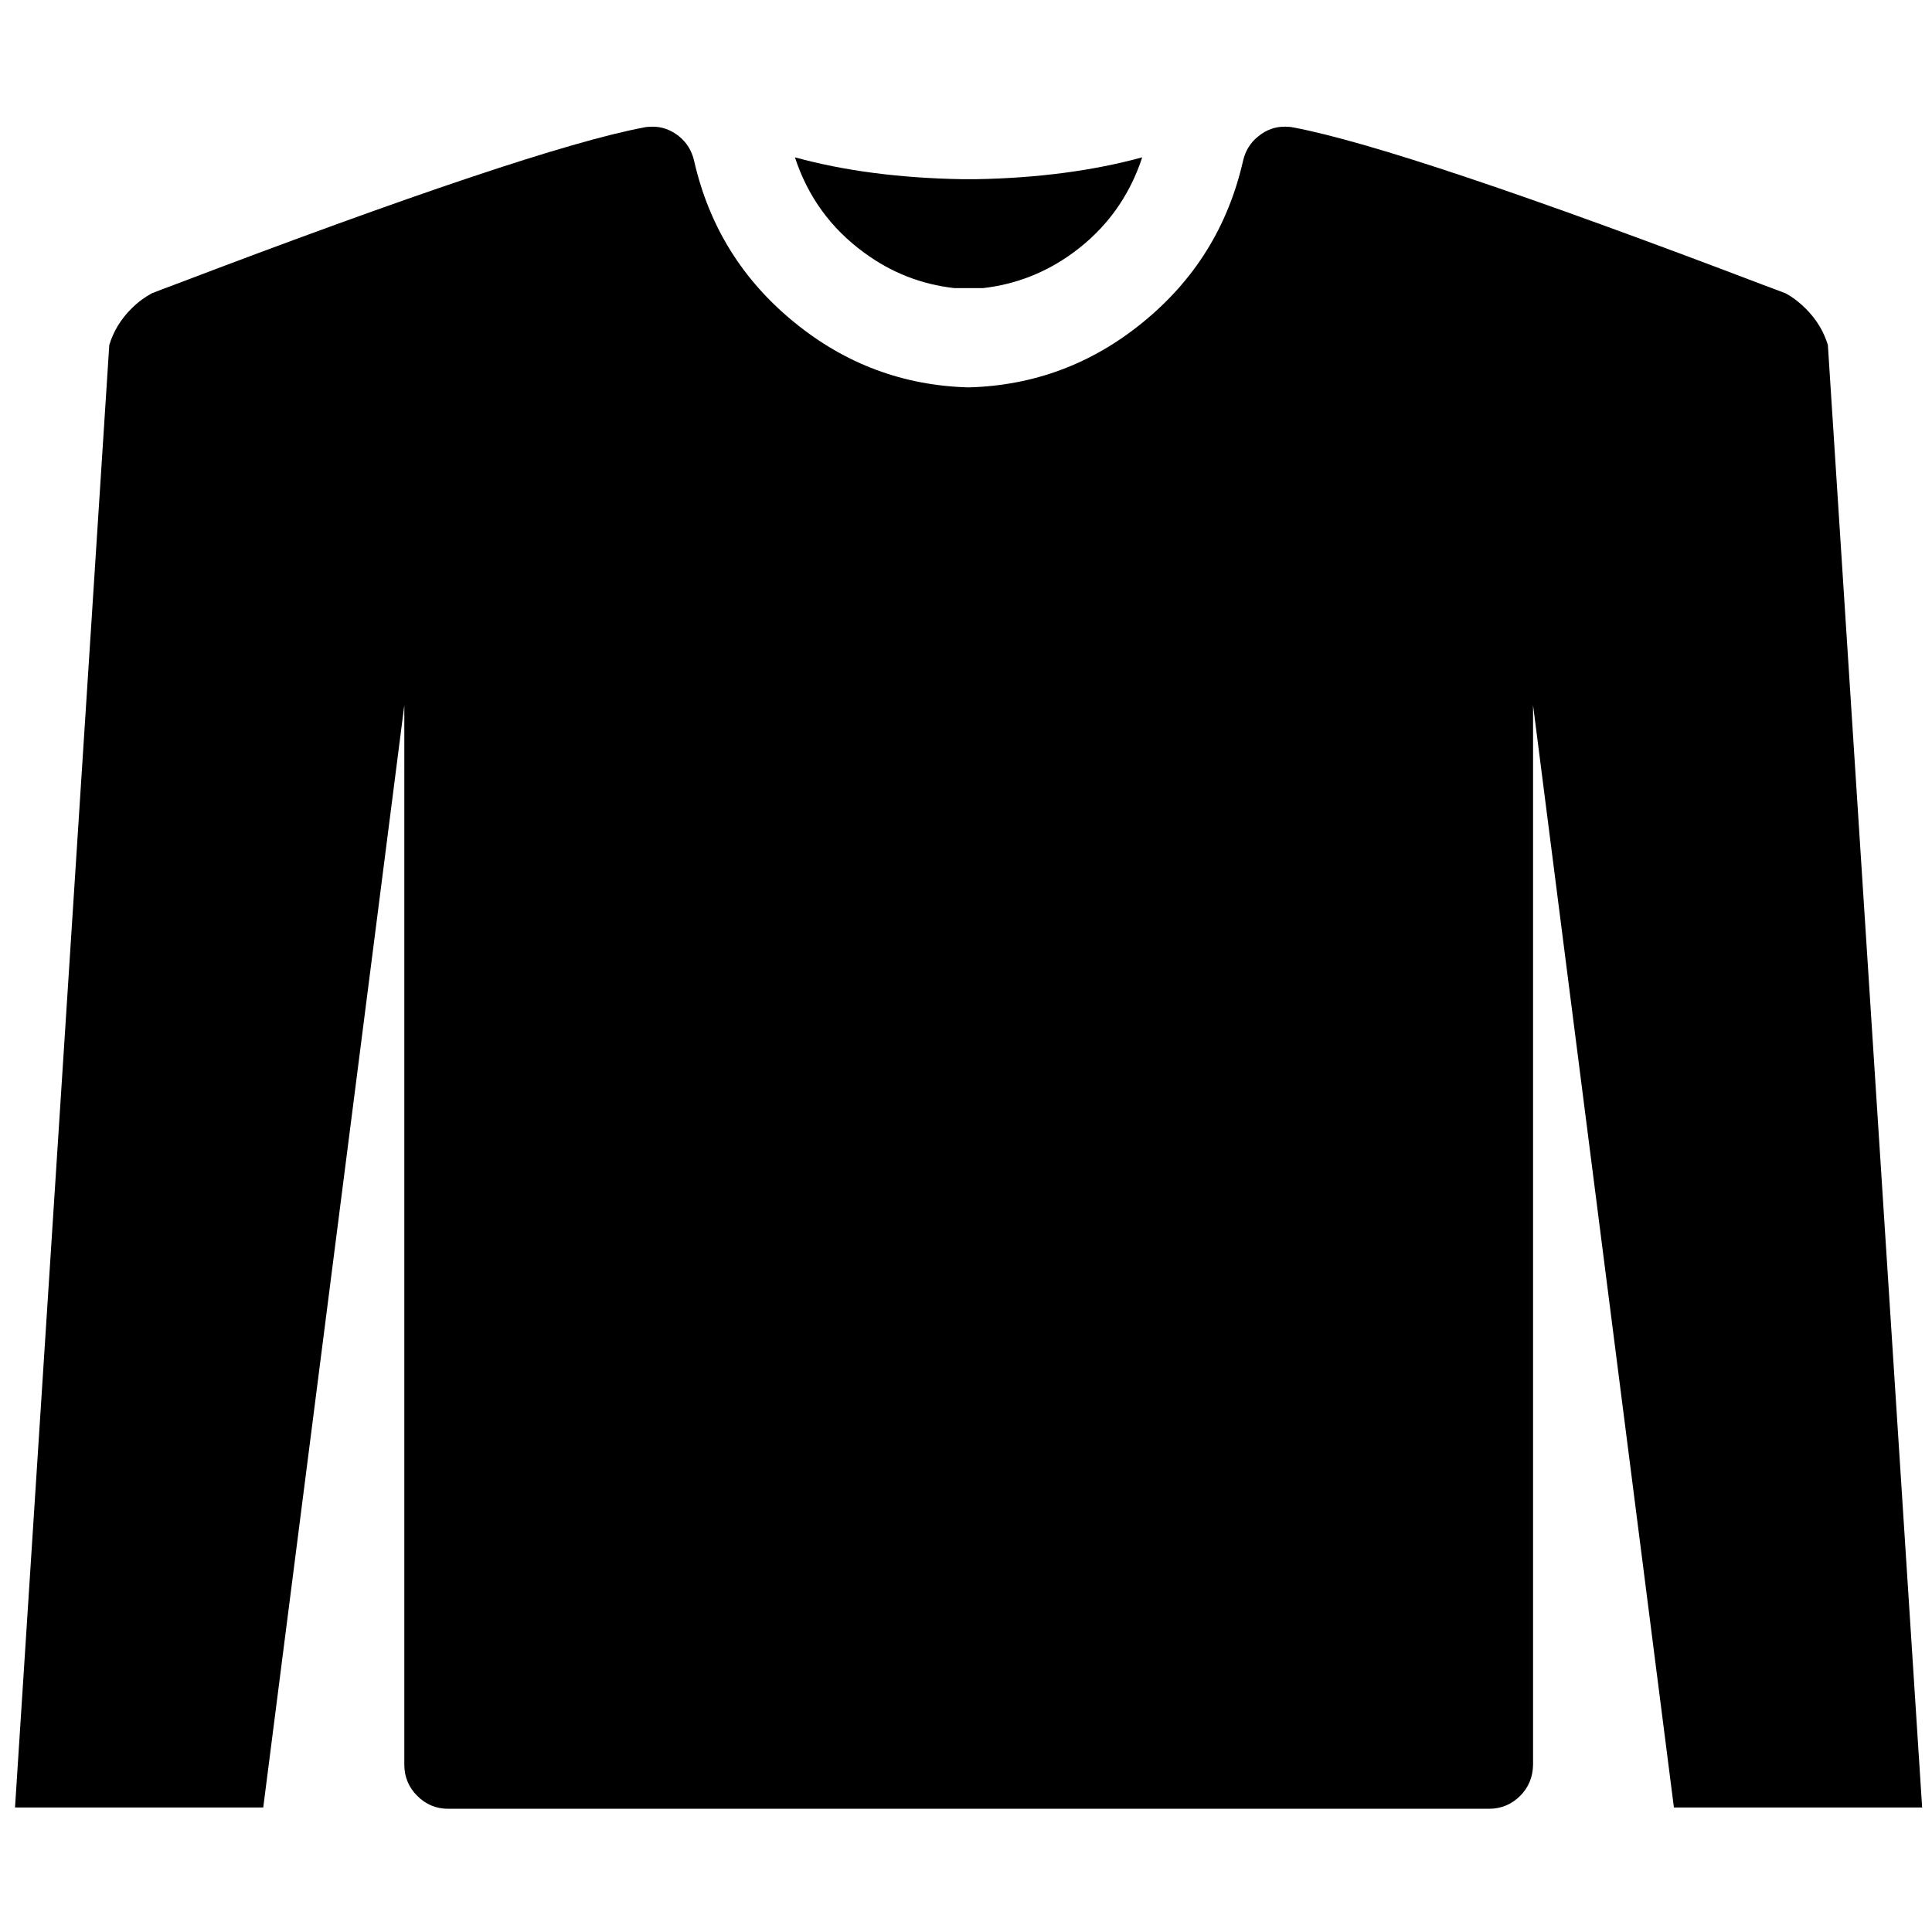 <?xml version="1.0" encoding="utf-8"?>
<!-- Generator: Adobe Illustrator 15.1.0, SVG Export Plug-In . SVG Version: 6.00 Build 0)  -->
<!DOCTYPE svg PUBLIC "-//W3C//DTD SVG 1.1//EN" "http://www.w3.org/Graphics/SVG/1.1/DTD/svg11.dtd">
<svg version="1.1" id="Layer_1" xmlns="http://www.w3.org/2000/svg" xmlns:xlink="http://www.w3.org/1999/xlink" x="0px" y="0px"
	 width="226.77px" height="226.77px" viewBox="0 0 226.77 226.77" enable-background="new 0 0 226.77 226.77" xml:space="preserve">
<g id="Capa_1" display="none">
	<g display="inline">
		<path d="M113.385,34.815c9.7,0,18.078-6.186,21.089-15.282c-5.742,1.58-13.062,2.533-21.089,2.533
			c-8.026,0-15.346-0.954-21.087-2.533C95.306,28.628,103.684,34.815,113.385,34.815z"/>
		<path d="M225.074,46.002c-0.462-1.292-1.42-2.356-2.669-2.936l-42.693-19.709c-9.081-3.075-18.333-5.506-27.676-7.281
			c-0.329-0.065-0.657-0.097-0.979-0.097c-2.313,0-4.384,1.597-4.897,3.938c-3.412,15.019-16.707,26.263-32.774,26.263
			c-16.066,0-29.362-11.243-32.773-26.263c-0.521-2.341-2.588-3.938-4.898-3.938c-0.323,0-0.65,0.031-0.979,0.097
			c-9.342,1.774-18.594,4.206-27.689,7.281L4.364,43.067c-1.257,0.58-2.222,1.644-2.66,2.936c-0.454,1.309-0.373,2.721,0.268,3.954
			l18.534,36.578c0.868,1.735,2.633,2.776,4.5,2.776c0.48,0,0.971-0.068,1.452-0.214l20.586-6.102v122.732
			c0,2.787,2.273,5.062,5.067,5.062h122.548c2.786,0,5.054-2.273,5.054-5.062V82.997l20.6,6.101
			c0.482,0.146,0.972,0.214,1.452,0.214c1.863,0,3.621-1.042,4.501-2.777l18.542-36.578
			C225.432,48.722,225.521,47.31,225.074,46.002z"/>
	</g>
</g>
<g id="Layer_2">
	<g>
		<path d="M209.592,34.433c-0.873-0.334-1.745-0.667-2.593-0.976c-27.955-10.653-46.335-16.814-55.114-18.483
			c-0.359-0.077-0.693-0.103-1.001-0.103c-1.181-0.026-2.233,0.358-3.157,1.104c-0.95,0.744-1.541,1.694-1.823,2.9
			c-1.744,7.676-5.673,14.016-11.808,18.997c-5.956,4.852-12.759,7.393-20.409,7.598c-7.649-0.206-14.453-2.747-20.408-7.598
			c-6.135-4.98-10.063-11.321-11.809-18.997c-0.282-1.207-0.873-2.156-1.797-2.9c-0.95-0.745-2.002-1.13-3.157-1.104
			c-0.334,0-0.668,0.024-1.001,0.103c-8.805,1.668-27.185,7.83-55.141,18.483c-0.848,0.308-1.721,0.642-2.567,0.976
			c-0.847,0.462-1.643,1.052-2.387,1.797c-1.258,1.258-2.105,2.669-2.593,4.262L1.763,212.151h29.136l16.558-129.38v124.374
			c0,1.412,0.514,2.645,1.515,3.646c1.001,1.001,2.208,1.515,3.62,1.515h122.192c1.41,0,2.644-0.514,3.646-1.515
			c1.001-1.002,1.488-2.233,1.514-3.646V82.771l16.532,129.38h29.136L214.547,40.491c-0.488-1.593-1.335-3.004-2.593-4.262
			C211.209,35.486,210.439,34.895,209.592,34.433L209.592,34.433z"/>
		<path d="M115.381,33.817c3.825-0.437,7.342-1.797,10.551-4.133c3.902-2.849,6.623-6.597,8.138-11.218
			c-5.725,1.566-12.244,2.438-19.51,2.567h-1.617c-7.315-0.128-13.861-0.976-19.638-2.567c1.515,4.621,4.236,8.369,8.164,11.218
			c3.183,2.336,6.7,3.697,10.55,4.133C113.122,33.817,114.252,33.817,115.381,33.817L115.381,33.817z"/>
	</g>
</g>
</svg>
